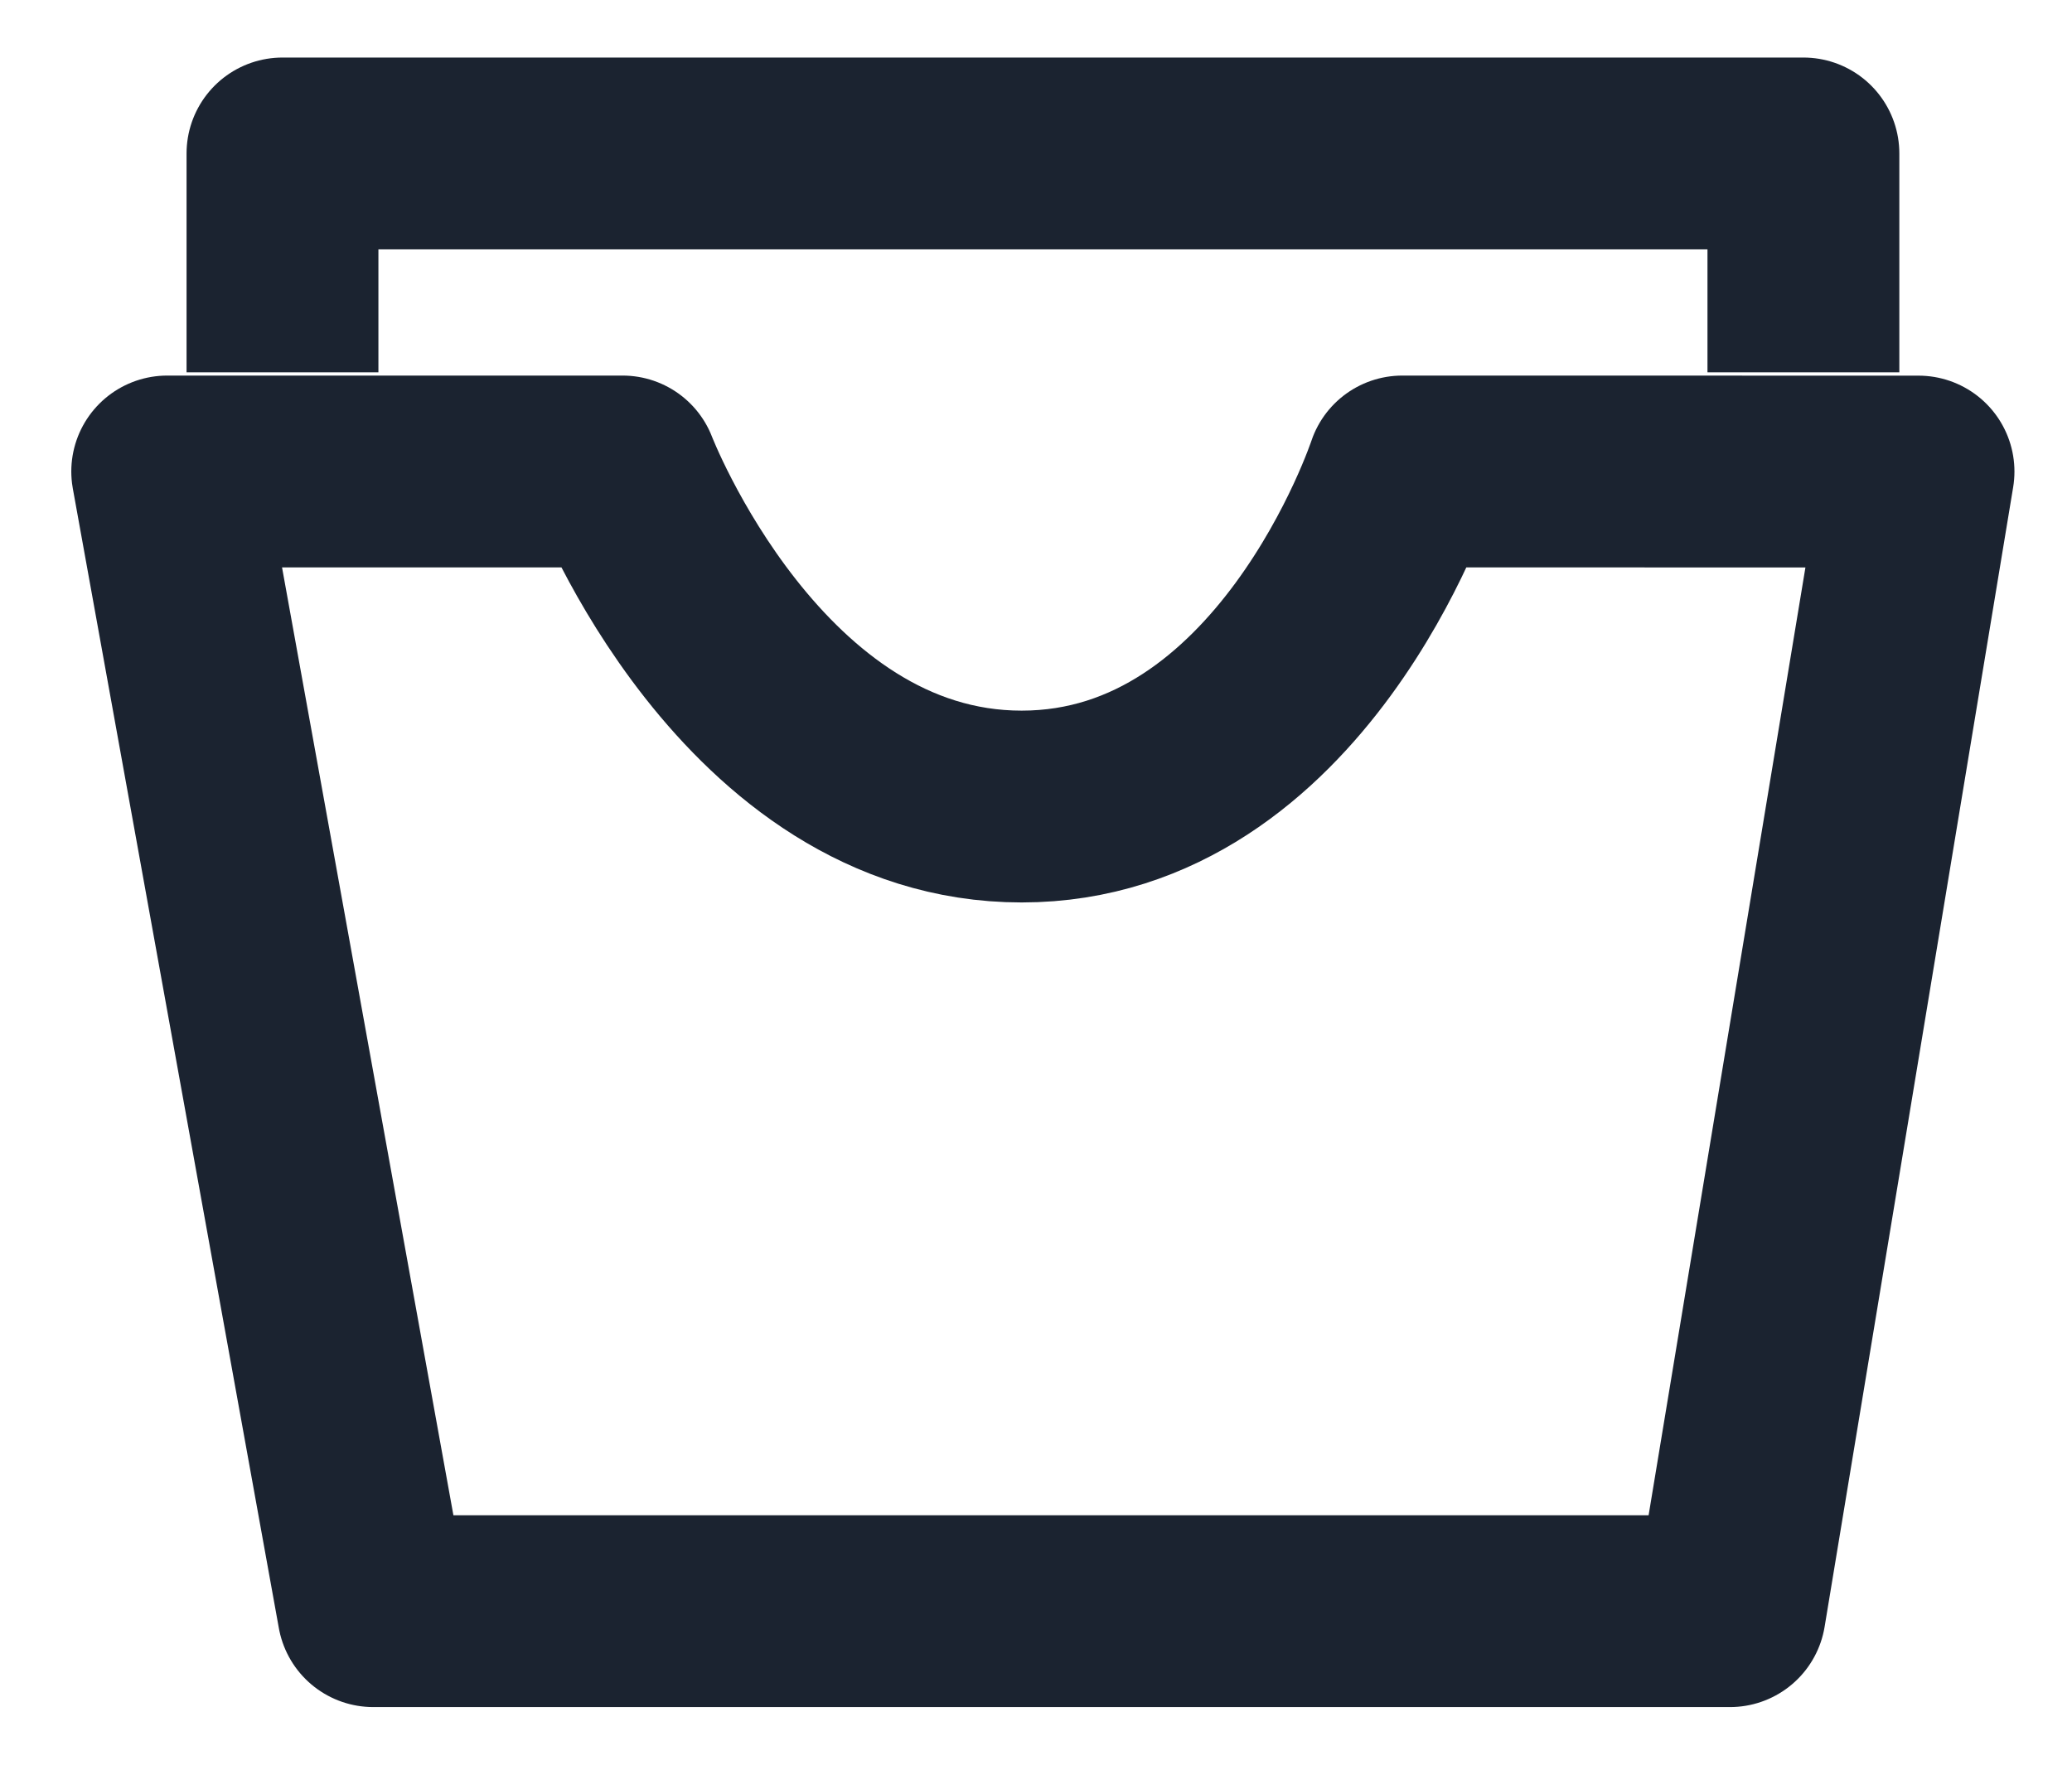<svg width="27" height="23" viewBox="0 0 27 23" fill="none" xmlns="http://www.w3.org/2000/svg">
<path d="M25 6.146L22.543 20.999H4.864L2.179 6.145H8.113C8.113 6.145 9.791 10.512 13.313 10.512C16.835 10.512 18.273 6.145 18.273 6.145L25 6.146Z" stroke="#1B2330" stroke-width="2.5" stroke-linecap="round" stroke-linejoin="round"/>
<path d="M23.5 4.853V2H3.681V4.853" stroke="#1B2330" stroke-width="2.5" stroke-linejoin="round"/>
</svg>
